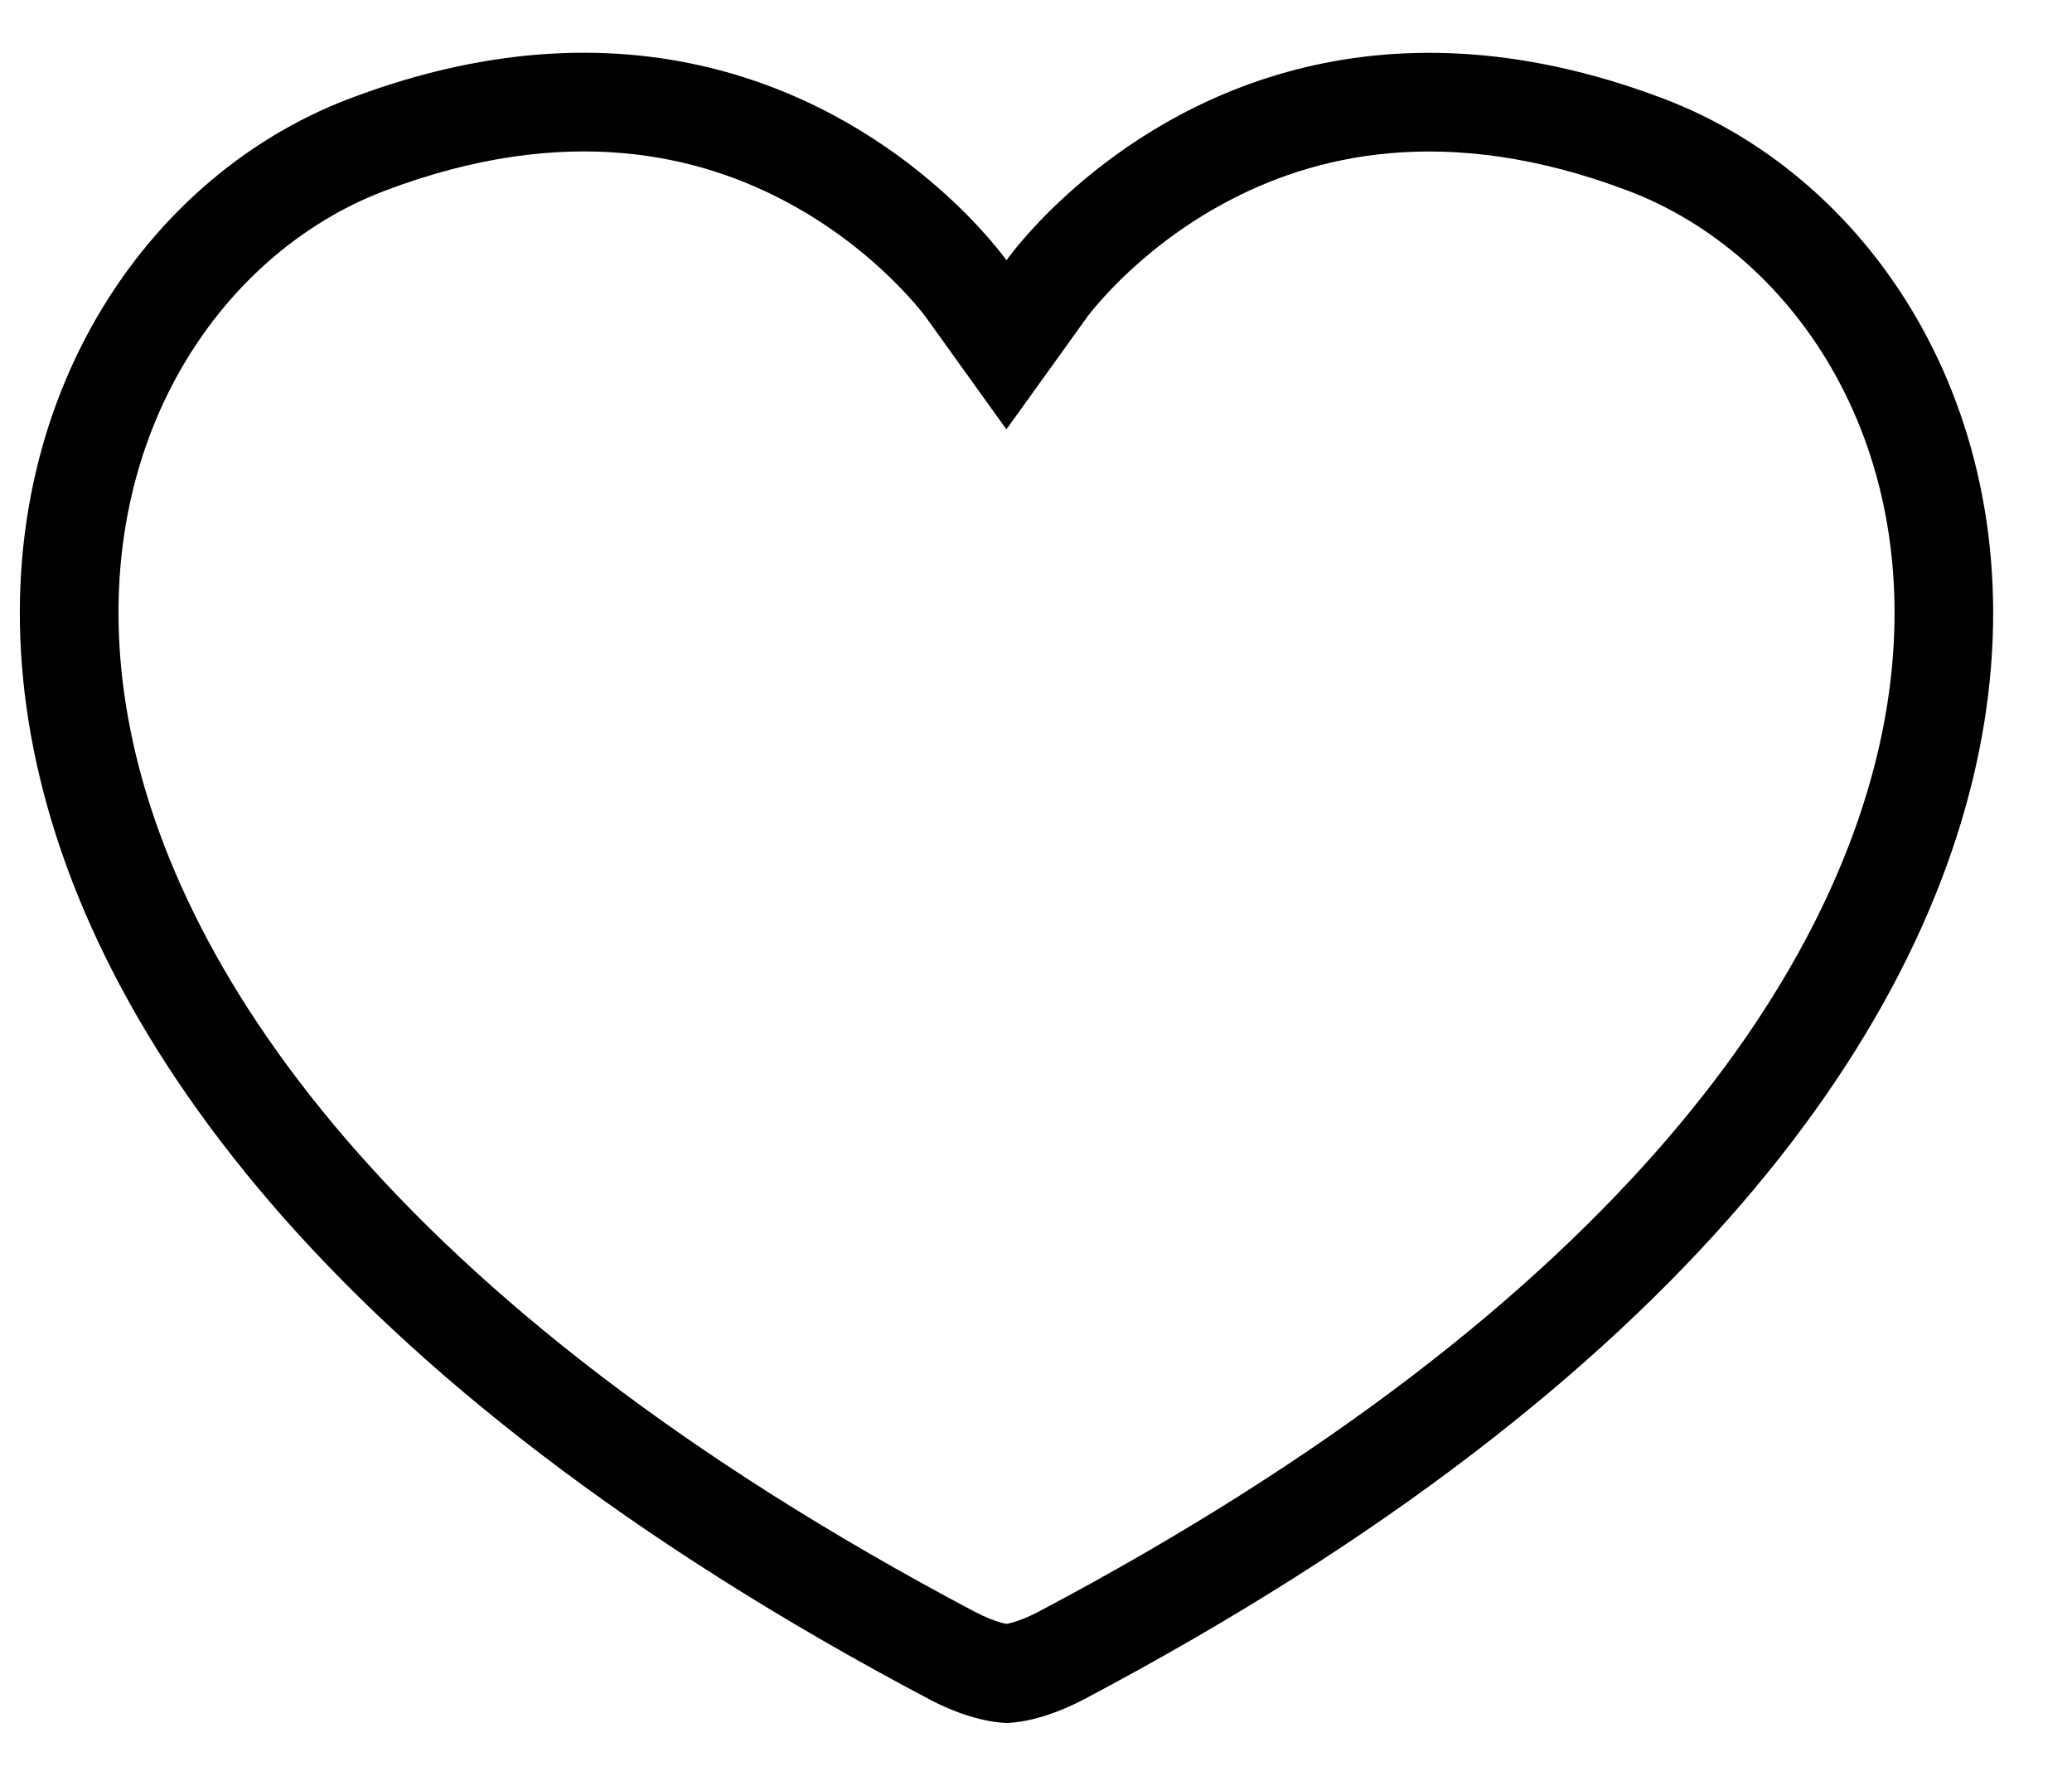 <svg width="21" height="18" viewBox="0 0 21 18" fill="none" xmlns="http://www.w3.org/2000/svg">
	<path fill-rule="evenodd" clip-rule="evenodd" d="M9.506 1.901C8.523 1.041 6.51 -0.128 3.541 1C-0.786 2.644 -2.759 10.786 9.415 17.222C9.76 17.404 10.035 17.458 10.203 17.464C10.37 17.458 10.643 17.404 10.99 17.222C23.16 10.786 21.189 2.644 16.86 1C13.892 -0.126 11.878 1.041 10.895 1.901C10.45 2.29 10.217 2.615 10.201 2.638L10.2 2.638L10.2 2.637C10.184 2.615 9.95 2.289 9.506 1.901ZM16.505 1.935C14.643 1.229 13.291 1.579 12.401 2.063C11.941 2.312 11.589 2.607 11.351 2.841C11.233 2.957 11.146 3.057 11.089 3.124C11.061 3.158 11.041 3.184 11.028 3.2L11.016 3.217L11.013 3.221L10.2 4.352L9.388 3.221L9.385 3.216L9.372 3.2C9.36 3.184 9.34 3.158 9.312 3.124C9.255 3.056 9.167 2.957 9.049 2.84C8.812 2.606 8.46 2.311 8 2.062C7.109 1.578 5.758 1.228 3.896 1.935M16.505 1.935C18.193 2.576 19.543 4.543 19.125 7.156C18.706 9.771 16.459 13.198 10.524 16.337C10.411 16.396 10.322 16.428 10.26 16.446C10.236 16.452 10.217 16.457 10.202 16.459C10.187 16.457 10.168 16.452 10.143 16.446C10.082 16.428 9.993 16.396 9.882 16.338C3.945 13.199 1.696 9.771 1.278 7.156C0.859 4.543 2.209 2.576 3.896 1.935" fill="black" />
</svg>
